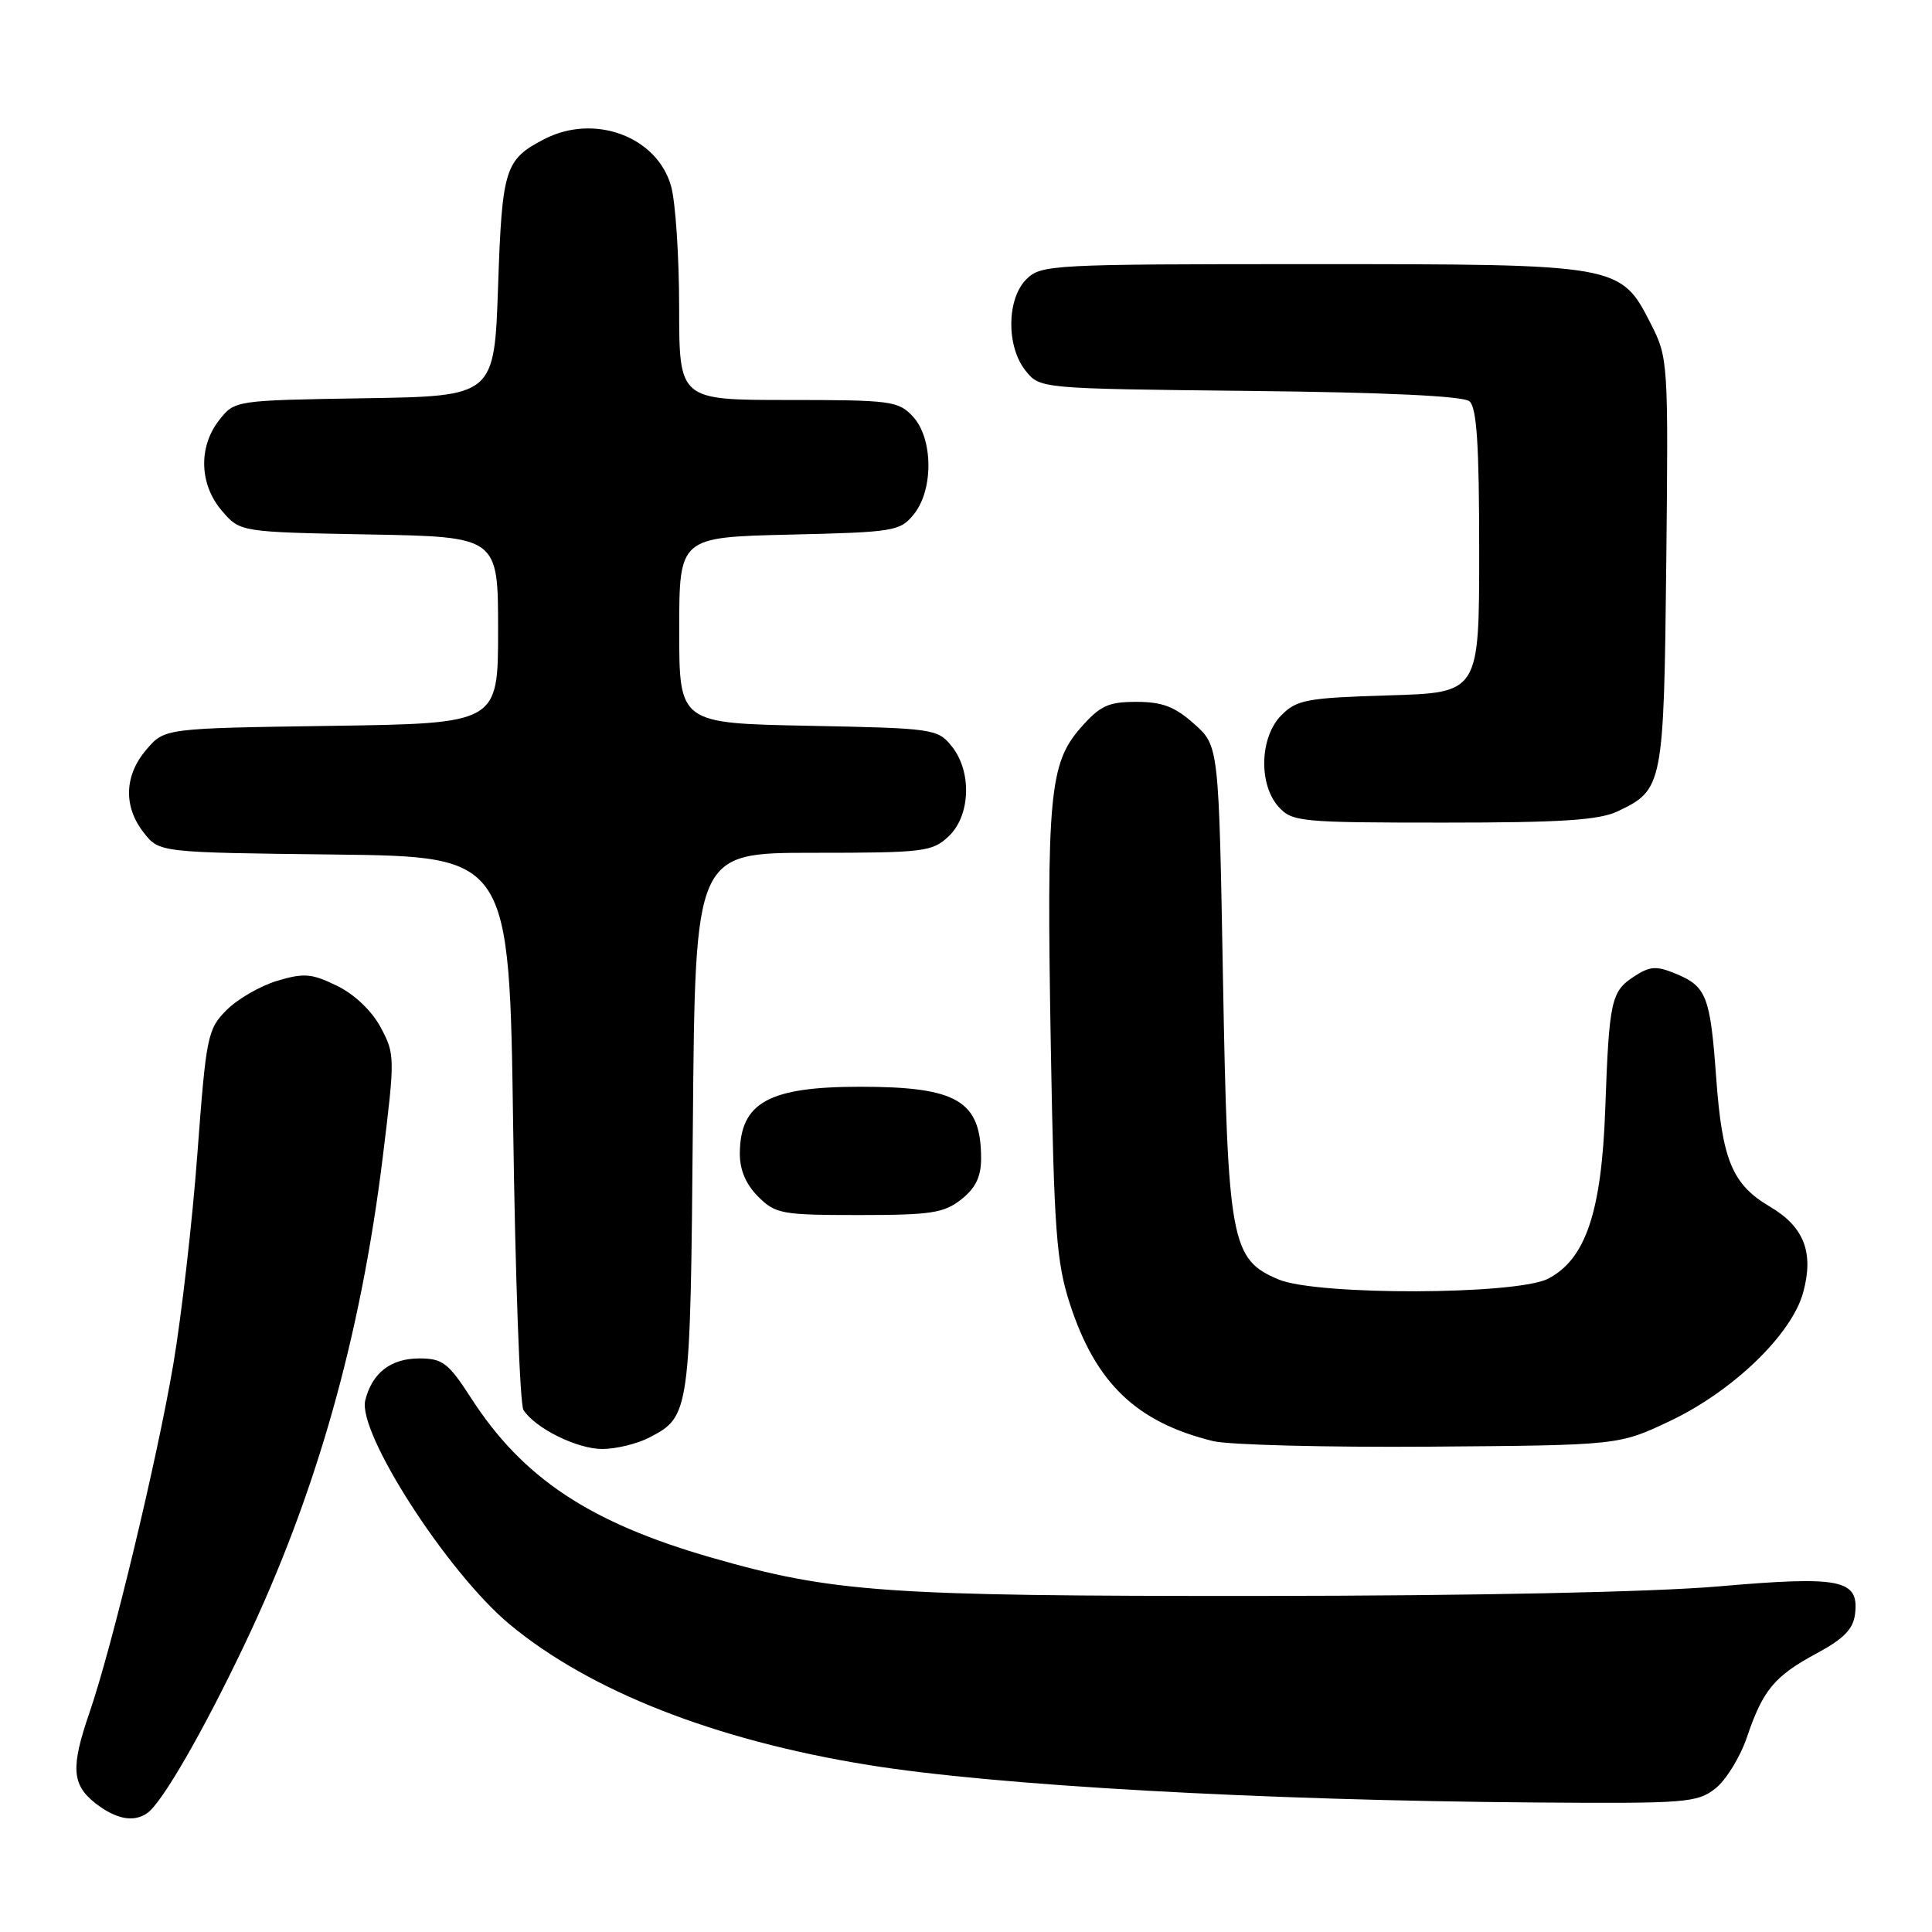 <?xml version="1.0" encoding="UTF-8" standalone="no"?>
<!DOCTYPE svg PUBLIC "-//W3C//DTD SVG 1.1//EN" "http://www.w3.org/Graphics/SVG/1.1/DTD/svg11.dtd" >
<svg xmlns="http://www.w3.org/2000/svg" xmlns:xlink="http://www.w3.org/1999/xlink" version="1.1" viewBox="0 0 256 256">
 <g >
 <path fill="currentColor"
d=" M 19.53 240.23 C 21.49 238.84 26.89 229.48 32.36 218.00 C 41.88 198.04 47.78 177.23 50.73 153.23 C 52.34 140.12 52.34 139.67 50.44 136.13 C 49.27 133.94 46.97 131.75 44.65 130.62 C 41.31 128.99 40.28 128.90 36.74 129.96 C 34.50 130.63 31.47 132.38 30.02 133.84 C 27.50 136.37 27.32 137.28 26.16 152.80 C 25.50 161.76 24.05 174.36 22.96 180.80 C 20.79 193.55 14.86 218.18 11.88 226.86 C 9.36 234.17 9.50 236.46 12.63 238.93 C 15.35 241.06 17.73 241.52 19.53 240.23 Z  M 227.29 236.99 C 228.70 235.88 230.57 232.84 231.46 230.24 C 233.60 223.92 235.11 222.10 240.75 219.06 C 244.35 217.12 245.57 215.85 245.81 213.82 C 246.33 209.29 243.91 208.80 227.78 210.20 C 219.06 210.96 195.38 211.45 167.00 211.47 C 117.29 211.50 110.36 211.02 94.20 206.37 C 78.12 201.74 69.27 195.86 62.42 185.25 C 59.41 180.59 58.64 180.00 55.58 180.00 C 51.77 180.00 49.32 181.90 48.40 185.54 C 47.33 189.81 59.28 208.36 67.50 215.21 C 78.14 224.06 94.72 230.58 115.00 233.86 C 131.79 236.59 167.18 238.57 203.62 238.84 C 223.39 238.99 224.89 238.87 227.29 236.99 Z  M 86.02 190.49 C 91.43 187.69 91.48 187.35 91.81 148.75 C 92.12 113.00 92.12 113.00 107.74 113.00 C 122.41 113.00 123.51 112.87 125.69 110.83 C 128.61 108.08 128.81 102.22 126.09 98.86 C 124.24 96.57 123.65 96.49 107.09 96.17 C 90.00 95.83 90.00 95.83 90.00 83.51 C 90.00 71.19 90.00 71.19 104.59 70.84 C 118.51 70.52 119.27 70.39 121.09 68.14 C 123.72 64.89 123.65 58.08 120.96 55.19 C 119.05 53.13 118.05 53.00 104.46 53.00 C 90.00 53.00 90.00 53.00 89.99 40.75 C 89.99 34.01 89.51 26.79 88.93 24.70 C 87.10 18.10 78.77 15.00 72.13 18.43 C 66.90 21.14 66.53 22.29 66.00 37.90 C 65.50 52.50 65.50 52.50 48.30 52.77 C 31.11 53.05 31.11 53.05 29.05 55.66 C 26.26 59.21 26.41 64.20 29.41 67.69 C 31.82 70.50 31.82 70.50 48.91 70.82 C 66.00 71.13 66.00 71.13 66.00 83.50 C 66.00 95.86 66.00 95.86 43.91 96.18 C 21.82 96.50 21.82 96.50 19.41 99.31 C 16.46 102.74 16.32 106.87 19.06 110.35 C 21.12 112.96 21.12 112.96 44.31 113.23 C 67.50 113.50 67.50 113.50 68.00 149.50 C 68.28 169.30 68.89 186.10 69.36 186.83 C 70.93 189.26 76.45 191.99 79.80 192.00 C 81.61 192.00 84.41 191.32 86.02 190.49 Z  M 221.24 188.31 C 229.64 184.33 237.44 176.80 238.94 171.22 C 240.37 165.93 239.04 162.54 234.48 159.86 C 229.54 156.94 228.20 153.72 227.41 142.89 C 226.62 131.98 226.13 130.71 222.04 129.02 C 219.48 127.96 218.63 128.01 216.52 129.39 C 213.47 131.39 213.22 132.56 212.70 147.04 C 212.21 160.60 210.10 166.86 205.14 169.43 C 200.93 171.60 174.57 171.68 169.43 169.54 C 163.11 166.89 162.68 164.60 162.05 129.67 C 161.50 98.83 161.50 98.83 158.23 95.92 C 155.68 93.64 154.01 93.00 150.59 93.00 C 146.85 93.00 145.77 93.50 143.18 96.45 C 139.06 101.14 138.66 105.44 139.24 138.80 C 139.67 163.13 139.98 167.26 141.77 172.78 C 145.18 183.28 150.59 188.46 160.73 190.95 C 162.81 191.46 175.75 191.79 189.50 191.69 C 214.50 191.50 214.50 191.50 221.24 188.31 Z  M 127.37 158.93 C 129.27 157.43 130.00 155.93 130.00 153.51 C 130.00 145.86 126.87 144.00 113.98 144.00 C 101.87 144.00 98.10 146.08 98.03 152.80 C 98.01 154.99 98.82 156.91 100.45 158.55 C 102.76 160.85 103.57 161.00 113.82 161.00 C 123.34 161.00 125.07 160.74 127.37 158.93 Z  M 214.36 107.50 C 220.37 104.65 220.47 104.12 220.79 74.50 C 221.07 48.05 221.03 47.41 218.79 43.00 C 214.72 35.00 214.74 35.00 173.75 35.00 C 139.33 35.00 137.93 35.07 136.00 37.00 C 133.37 39.63 133.33 45.95 135.91 49.14 C 137.82 51.50 137.82 51.50 165.61 51.80 C 183.55 51.99 193.87 52.47 194.70 53.17 C 195.68 53.98 196.00 58.86 196.00 73.02 C 196.00 91.79 196.00 91.79 184.03 92.14 C 173.19 92.47 171.84 92.71 169.80 94.76 C 166.92 97.64 166.73 103.93 169.43 106.92 C 171.21 108.89 172.32 109.00 191.25 109.00 C 206.91 109.00 211.88 108.68 214.36 107.50 Z "/>
</g>
</svg>